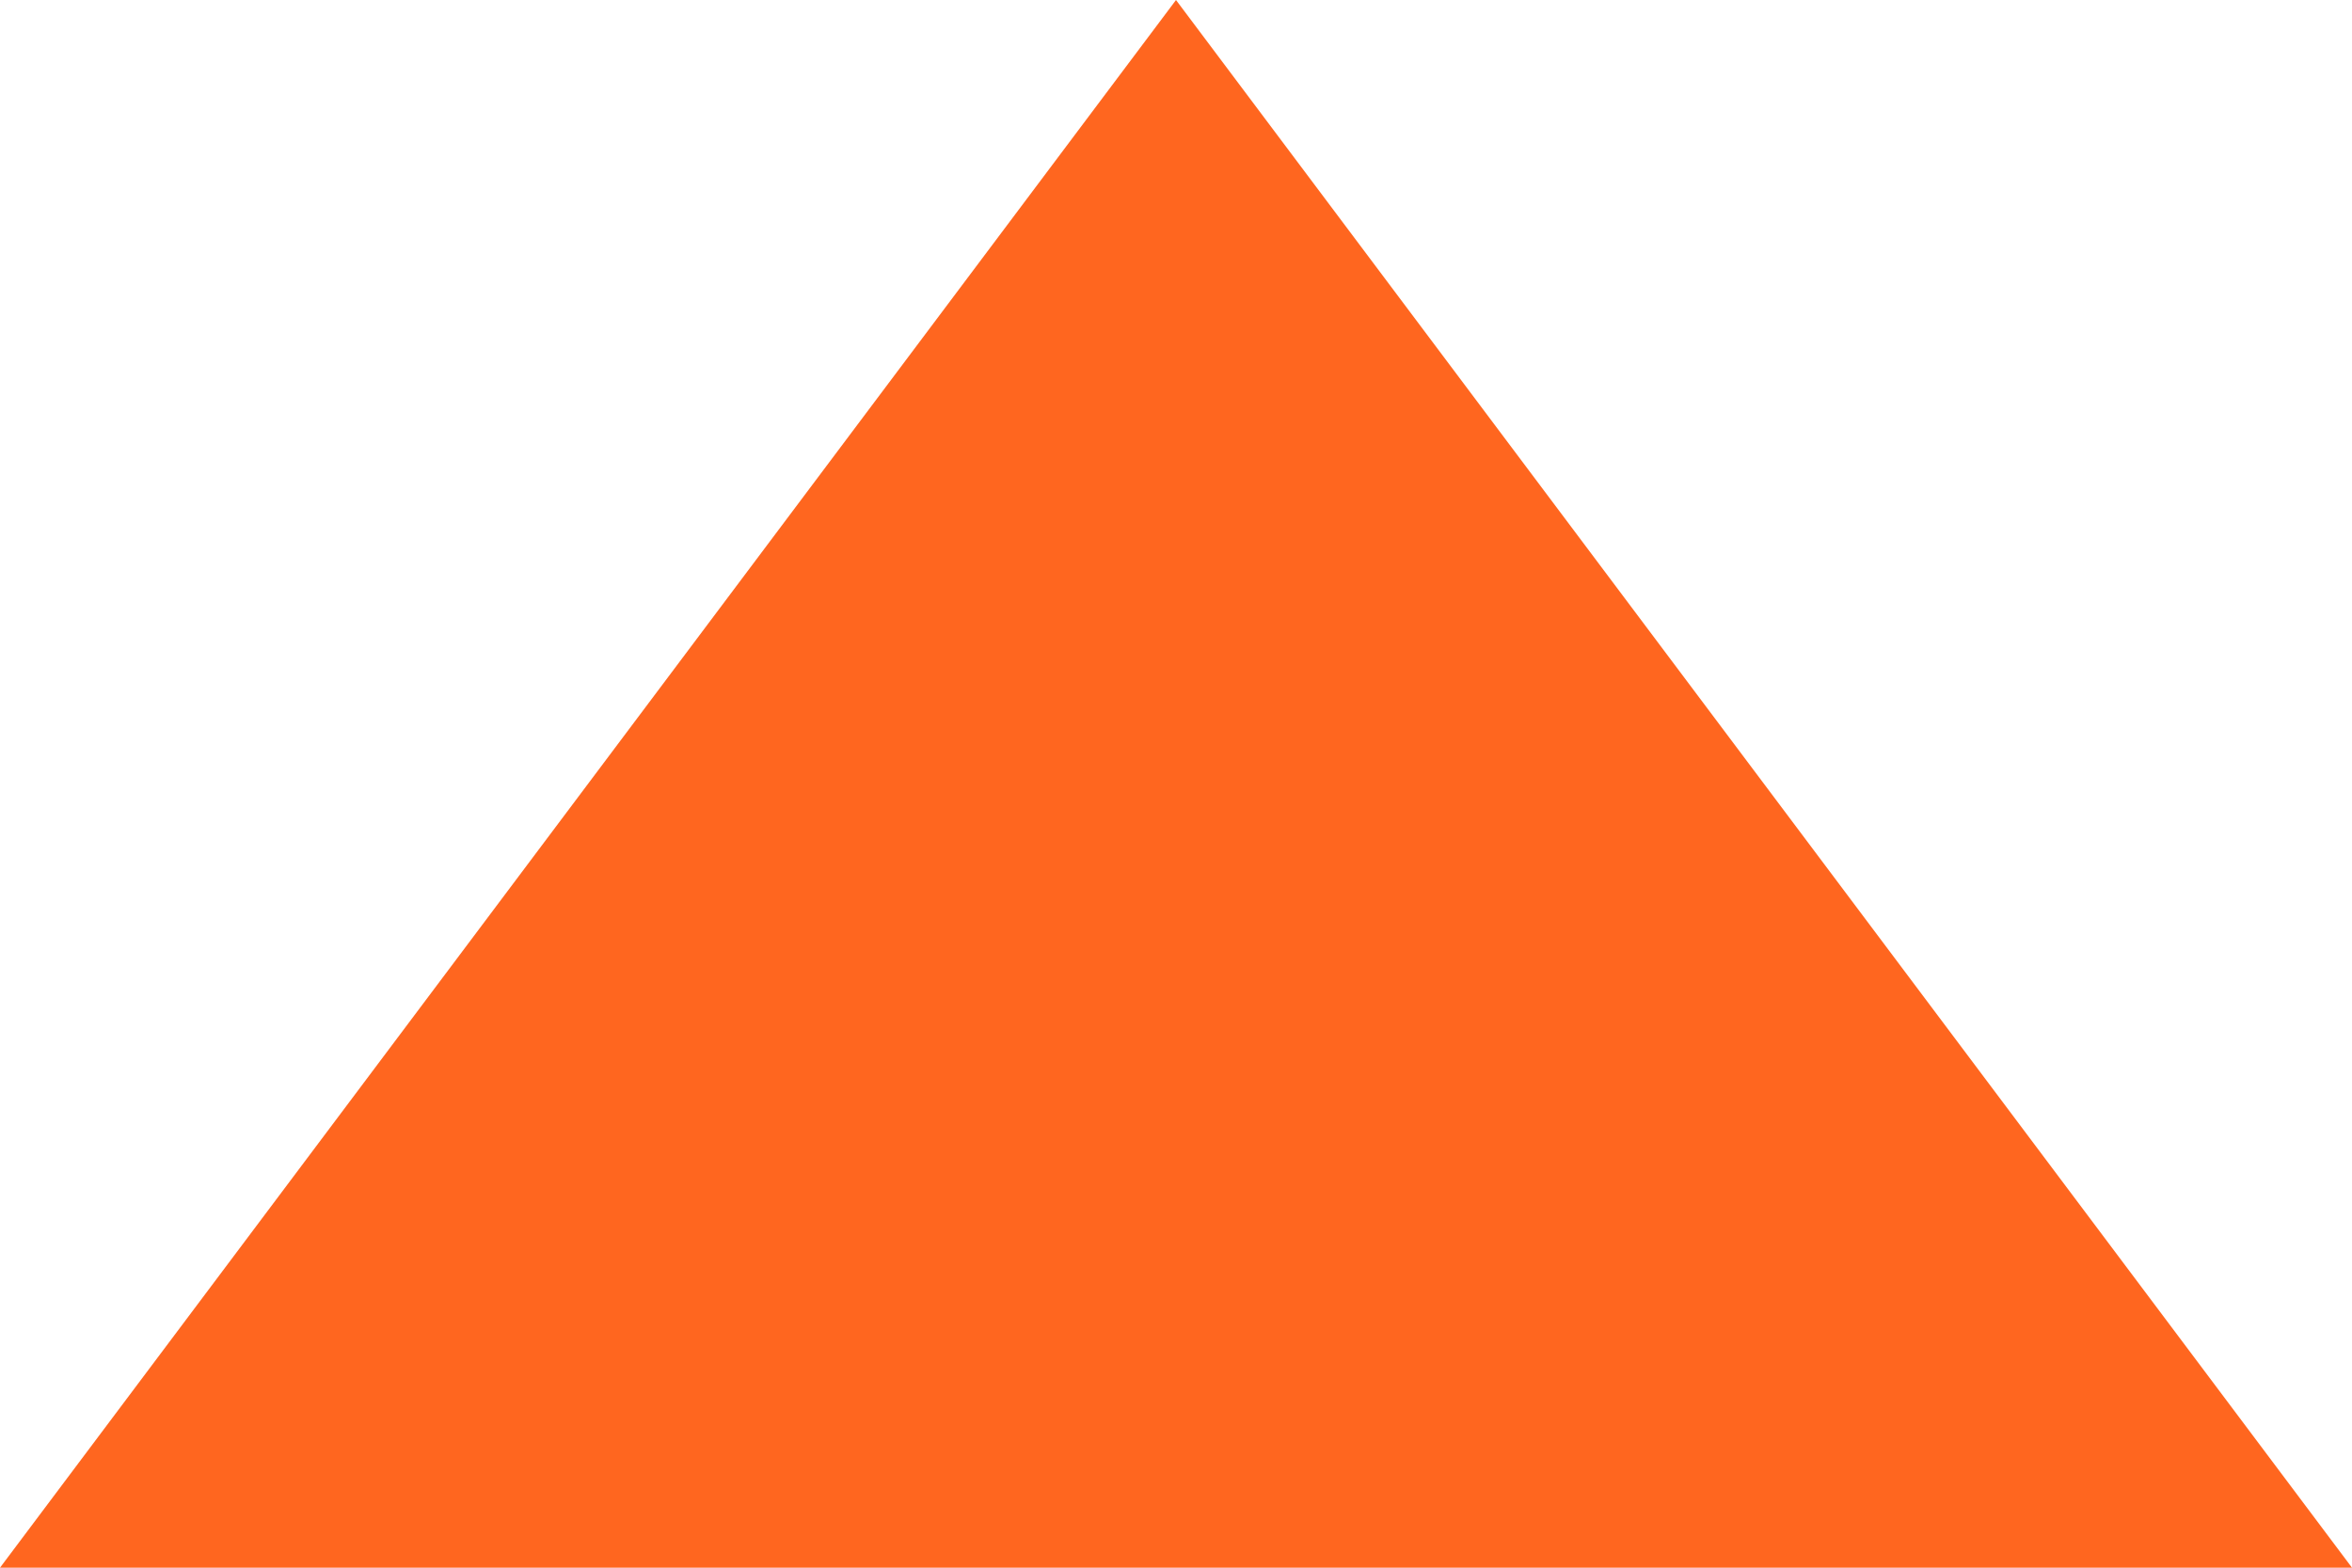 <?xml version="1.0" encoding="UTF-8" standalone="no"?>
<svg width="12px" height="8px" viewBox="0 0 12 8" version="1.1" xmlns="http://www.w3.org/2000/svg" xmlns:xlink="http://www.w3.org/1999/xlink">
    <!-- Generator: Sketch 40.1 (33804) - http://www.bohemiancoding.com/sketch -->
    <title>clipart-triangle</title>
    <desc>Created with Sketch.</desc>
    <defs></defs>
    <g id="1-首页-推荐菜式弹框" stroke="none" stroke-width="1" fill="none" fill-rule="evenodd">
        <g id="推荐菜式-提交1" transform="translate(-155, -100)" fill="#FF661F">
            <polygon id="clipart-triangle" points="161 100 167 108 155 108"></polygon>
        </g>
    </g>
</svg>